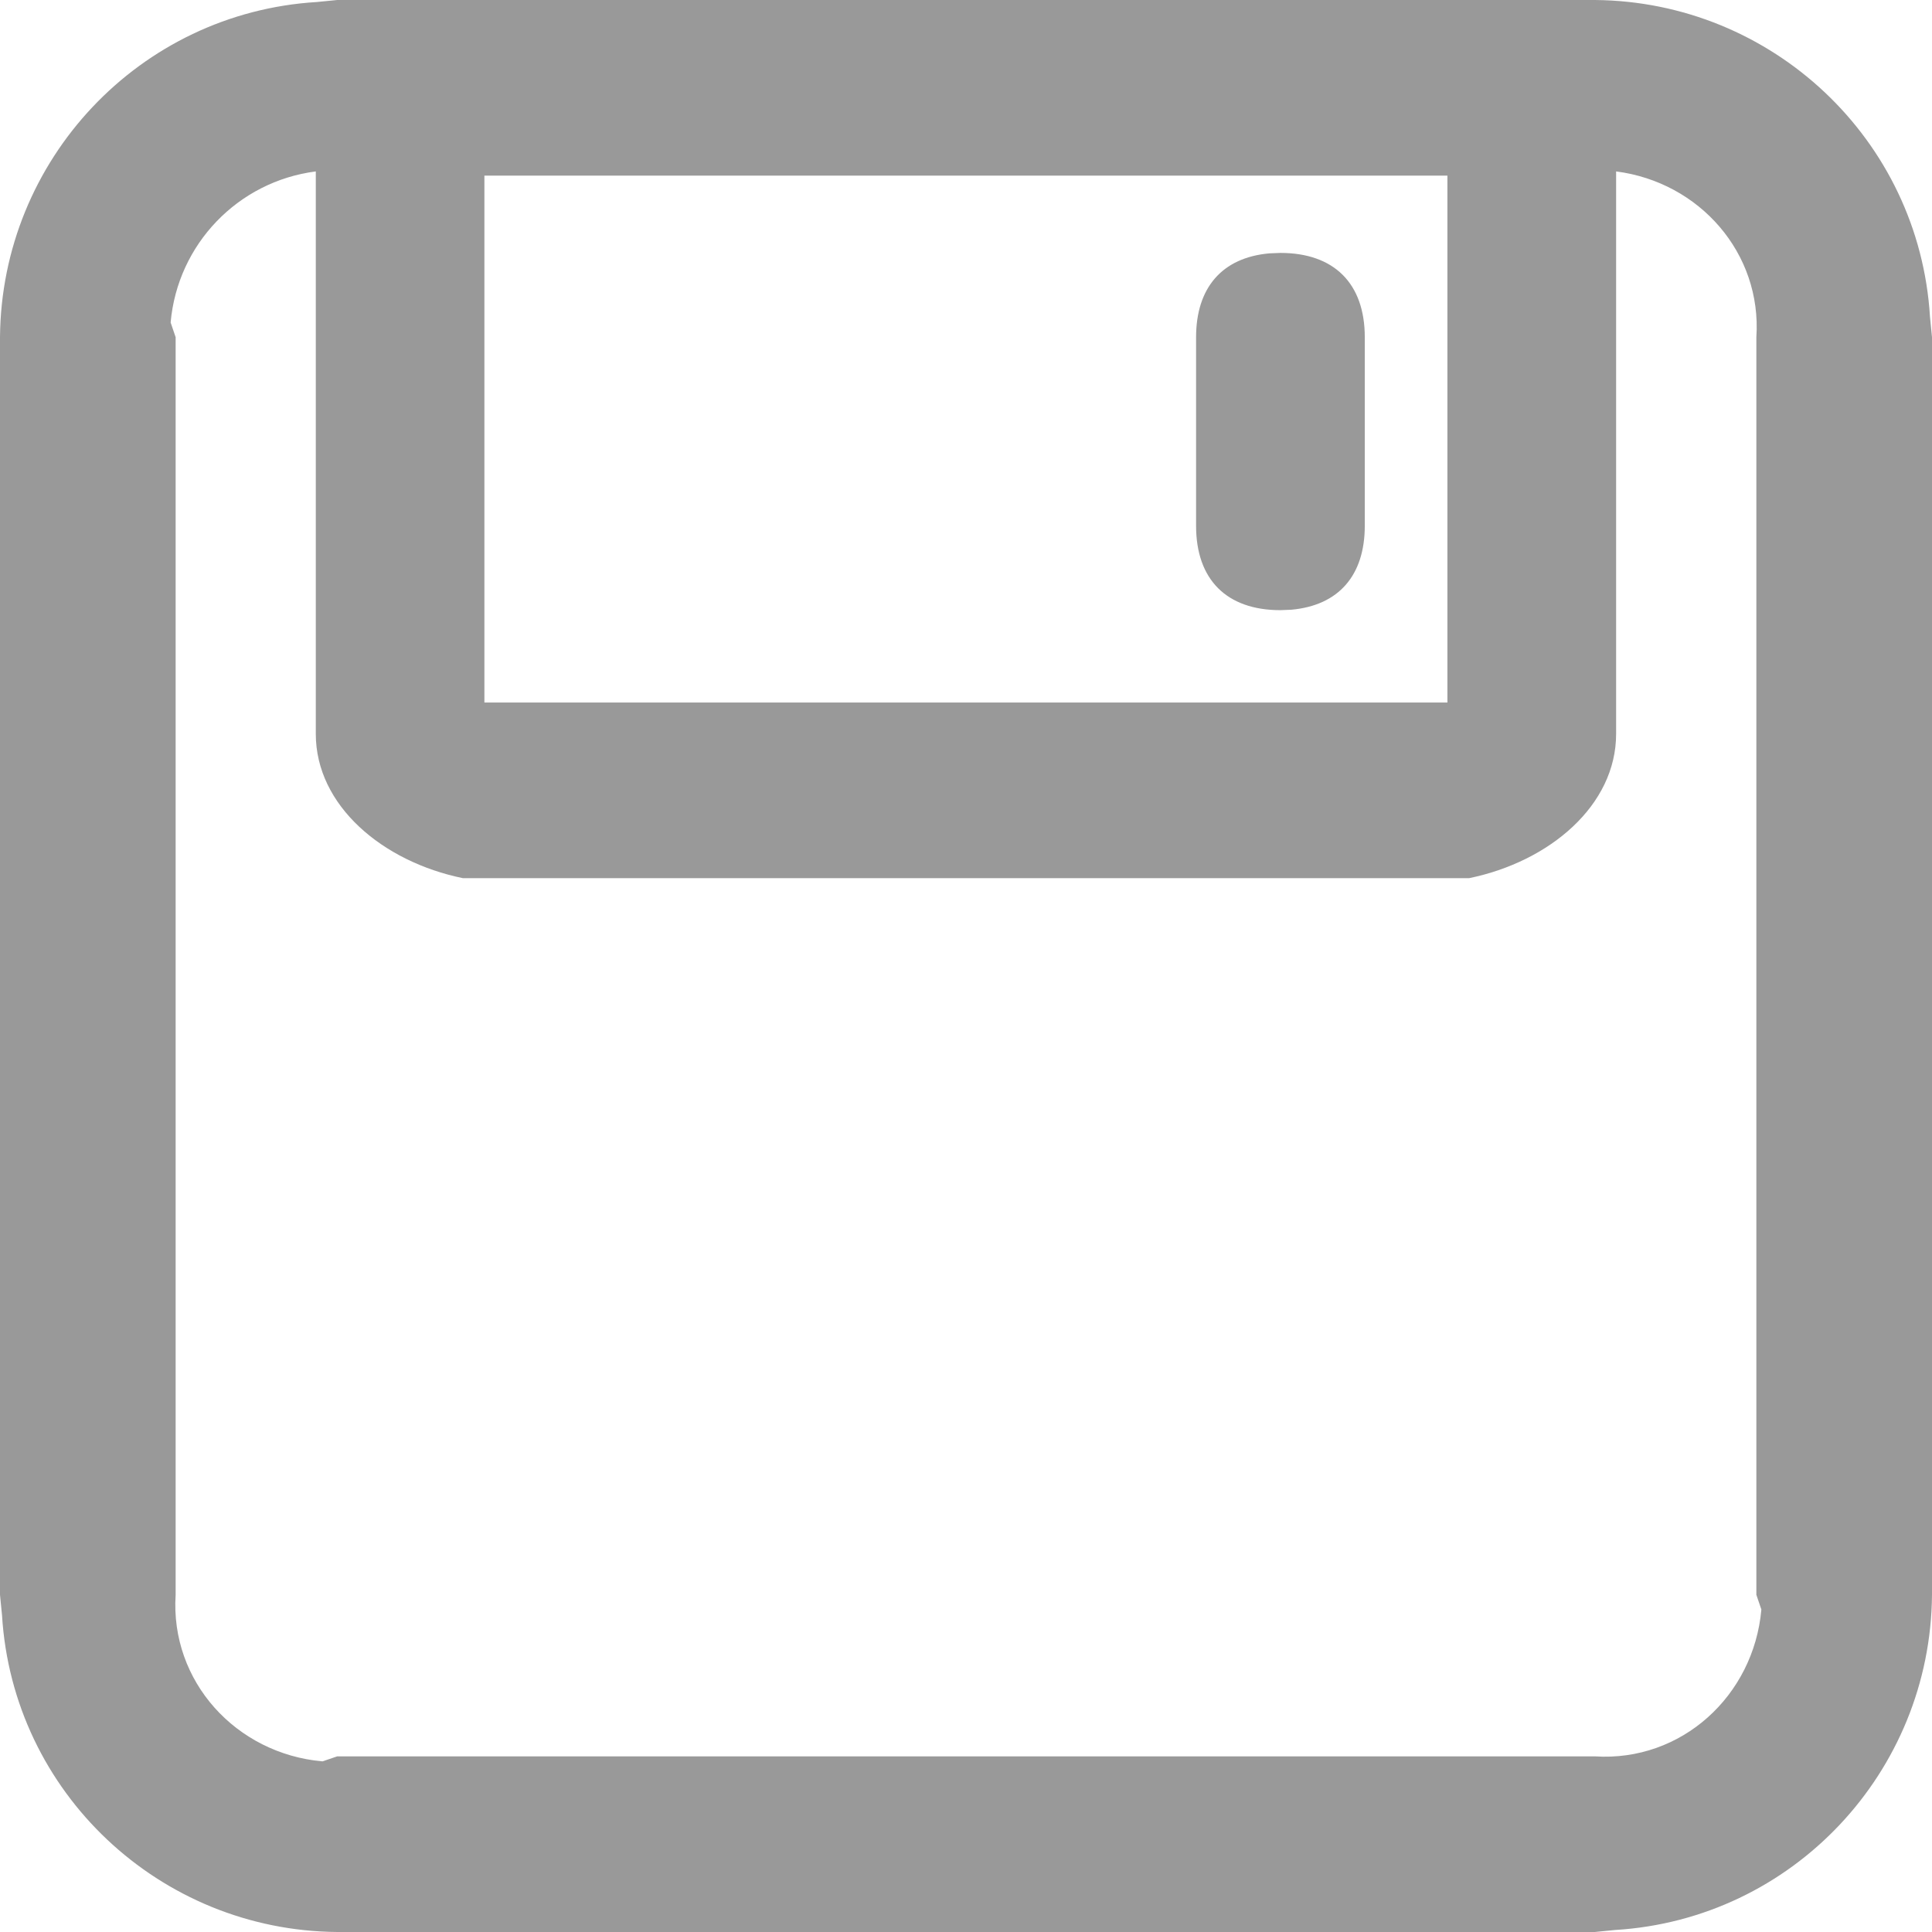 ﻿<?xml version="1.0" encoding="utf-8"?>
<svg version="1.1" xmlns:xlink="http://www.w3.org/1999/xlink" width="22px" height="22px" xmlns="http://www.w3.org/2000/svg">
  <g transform="matrix(1 0 0 1 -1309 -364 )">
    <path d="M 3.84 0  L 18.16 0  C 20.181 0.016  21.854 1.589  21.977 3.607  L 22 3.84  L 22 18.16  C 21.984 20.181  20.411 21.854  18.393 21.977  L 18.16 22  L 3.84 22  C 1.819 21.984  0.146 20.411  0.023 18.393  L 0 18.16  L 0 3.84  C 0.016 1.819  1.589 0.146  3.607 0.023  L 3.84 0  Z M 20 3.84  C 20.064 2.883  19.353 2.074  18.403 1.952  L 18.403 8.357  C 18.403 9.171  17.646 9.812  16.728 10  L 5.272 10  C 4.353 9.812  3.596 9.171  3.596 8.357  L 3.596 1.952  C 2.709 2.066  2.022 2.782  1.943 3.672  L 2 3.84  L 2 18.16  C 1.936 19.147  2.689 19.97  3.672 20.057  L 3.84 20  L 18.16 20  C 19.147 20.064  19.97 19.311  20.057 18.328  L 20 18.16  L 20 3.84  Z M 16.482 1.935  L 16.483 2  L 5.516 2  L 5.516 8  L 16.482 8  L 16.482 1.935  Z M 14.455 2.885  L 14.58 2.88  C 15.192 2.88  15.541 3.228  15.541 3.84  L 15.541 5.987  C 15.541 6.548  15.248 6.894  14.705 6.943  L 14.58 6.948  C 13.968 6.948  13.62 6.6  13.62 5.988  L 13.62 3.84  C 13.62 3.28  13.913 2.933  14.455 2.885  Z " fill-rule="nonzero" fill="#999999" stroke="none" transform="matrix(1 0 0 1 1309 364 )" />
  </g>
</svg>